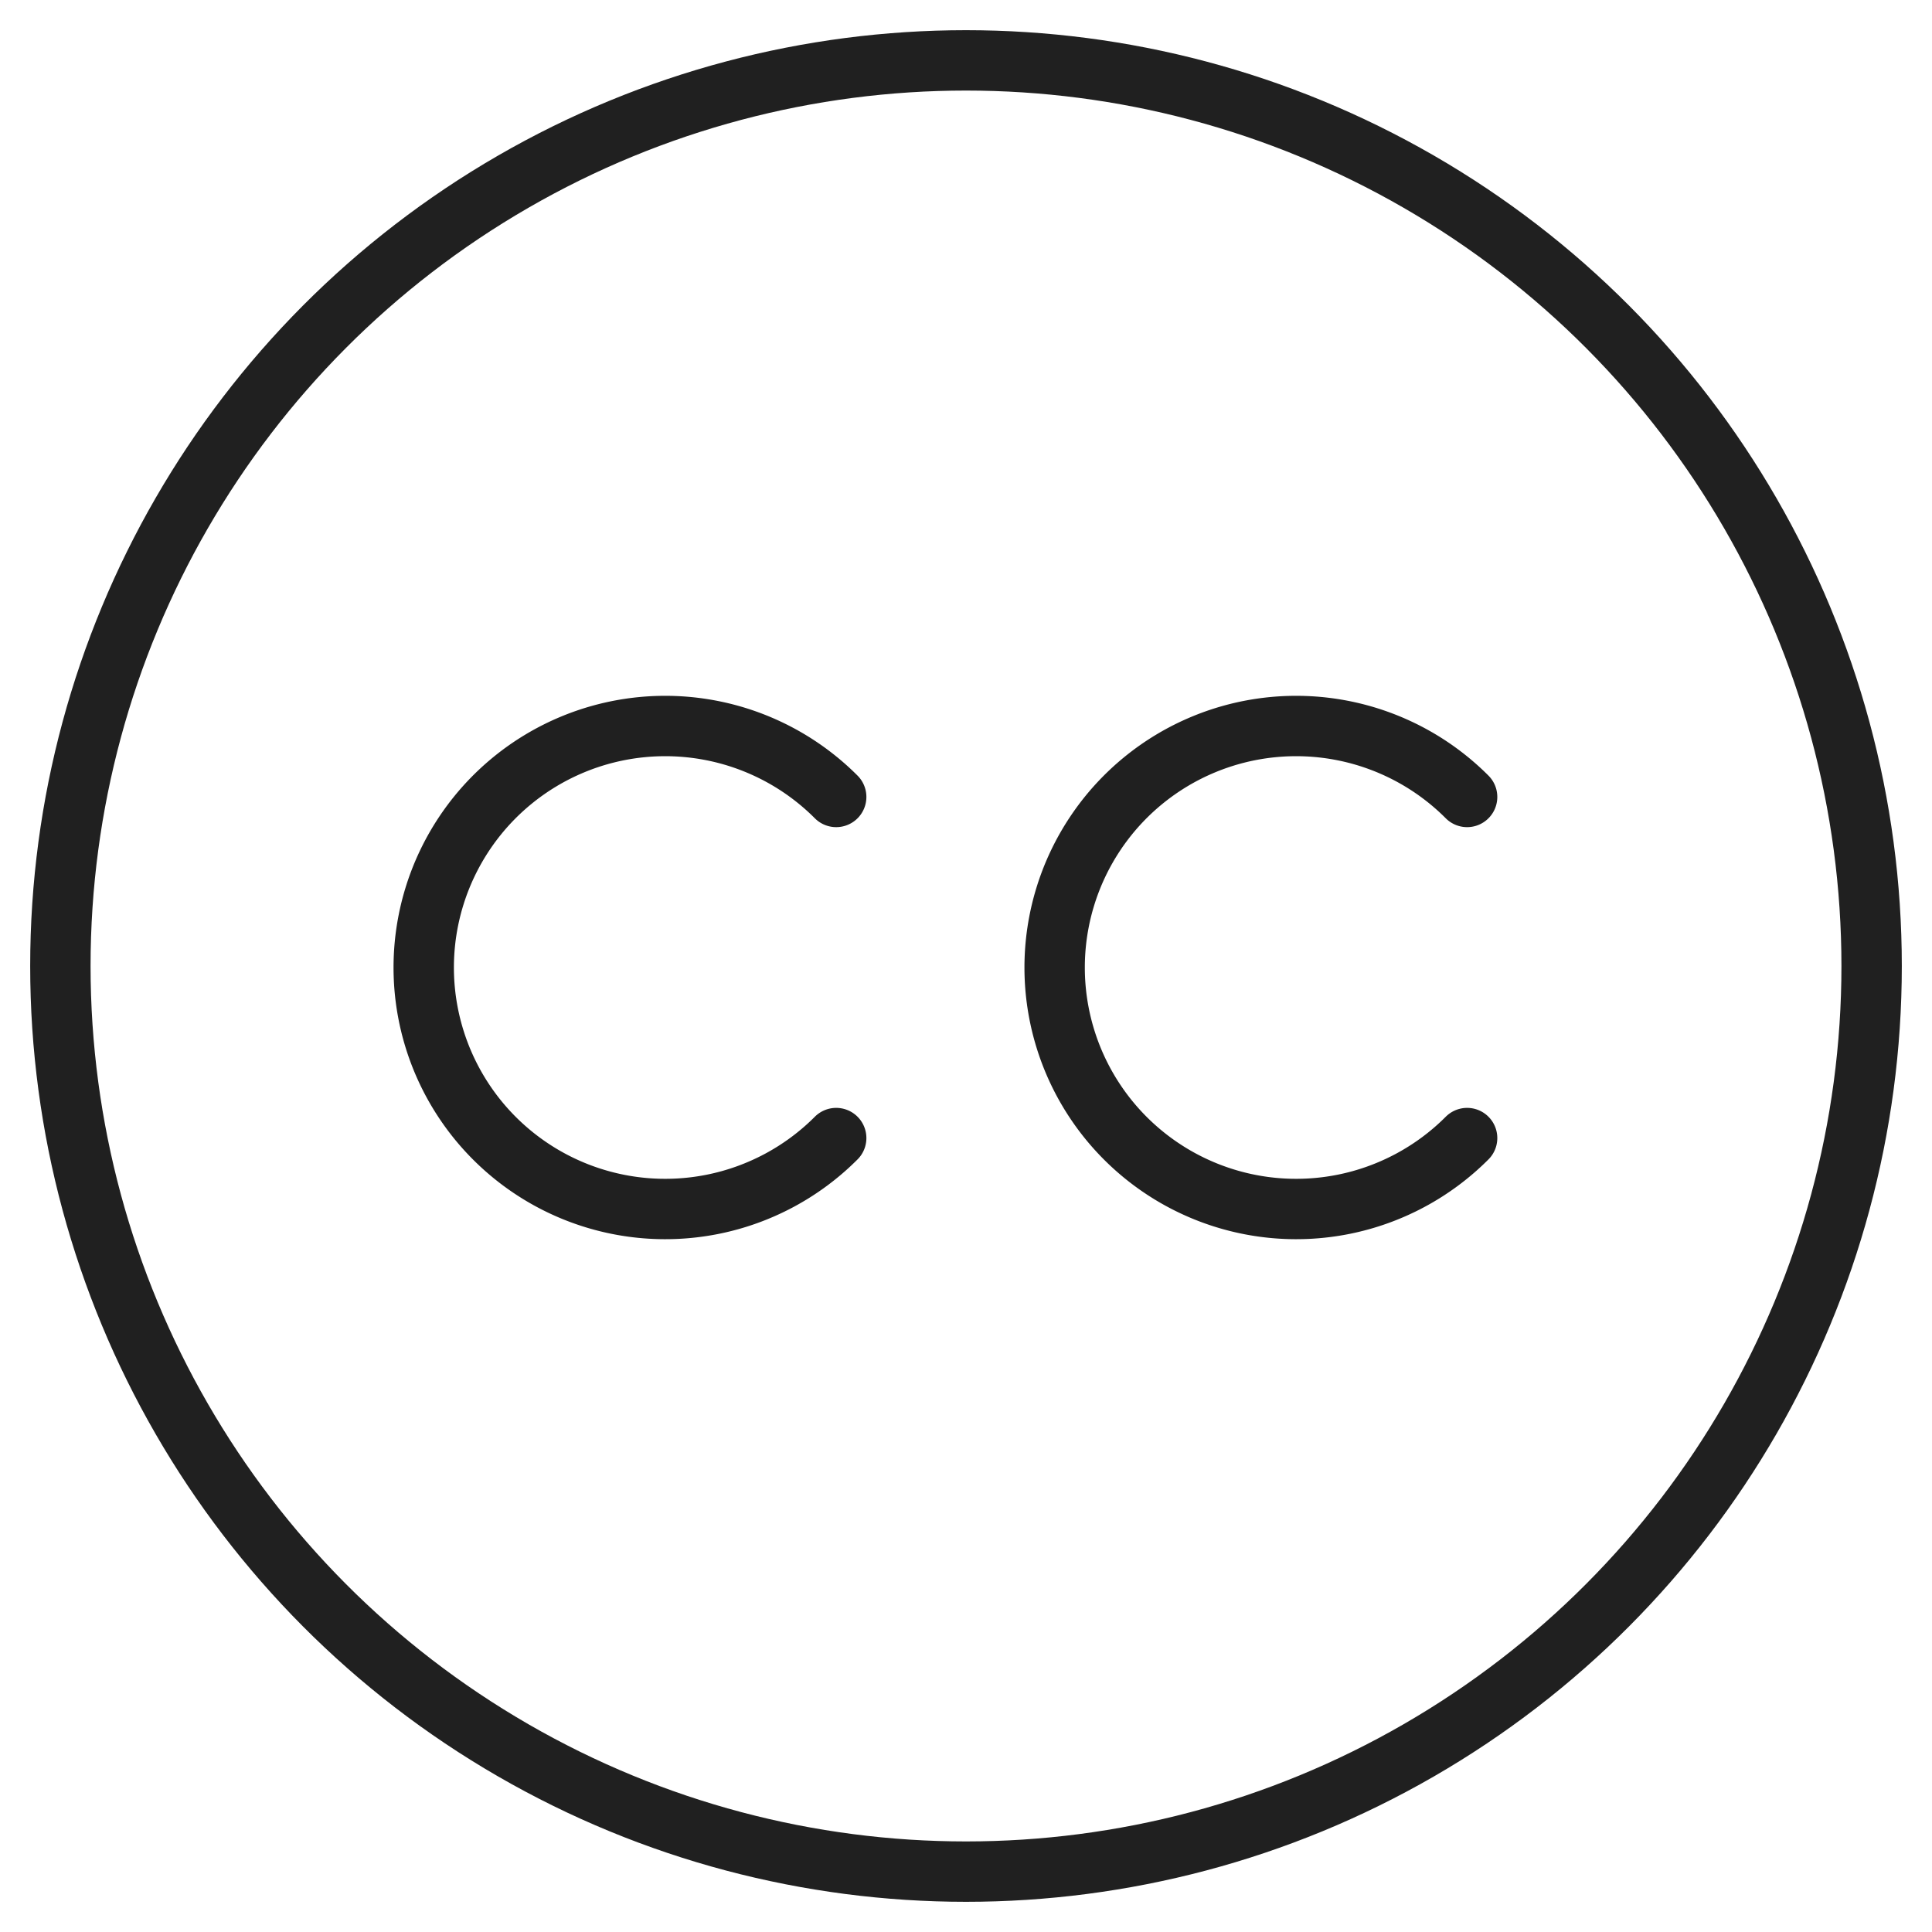 <svg xmlns="http://www.w3.org/2000/svg" viewBox="0 0 64 64" aria-labelledby="title" aria-describedby="desc"><circle data-name="layer2" cx="32" cy="32" r="30" fill="none" stroke="#202020" stroke-miterlimit="10" stroke-width="2" stroke-linejoin="round" stroke-linecap="round"/><path data-name="layer1" d="M27.7 37.7a8 8 0 1 1 0-11.3m20.9 11.3a8 8 0 1 1 0-11.3" fill="none" stroke="#202020" stroke-miterlimit="10" stroke-width="2" stroke-linejoin="round" stroke-linecap="round"/></svg>